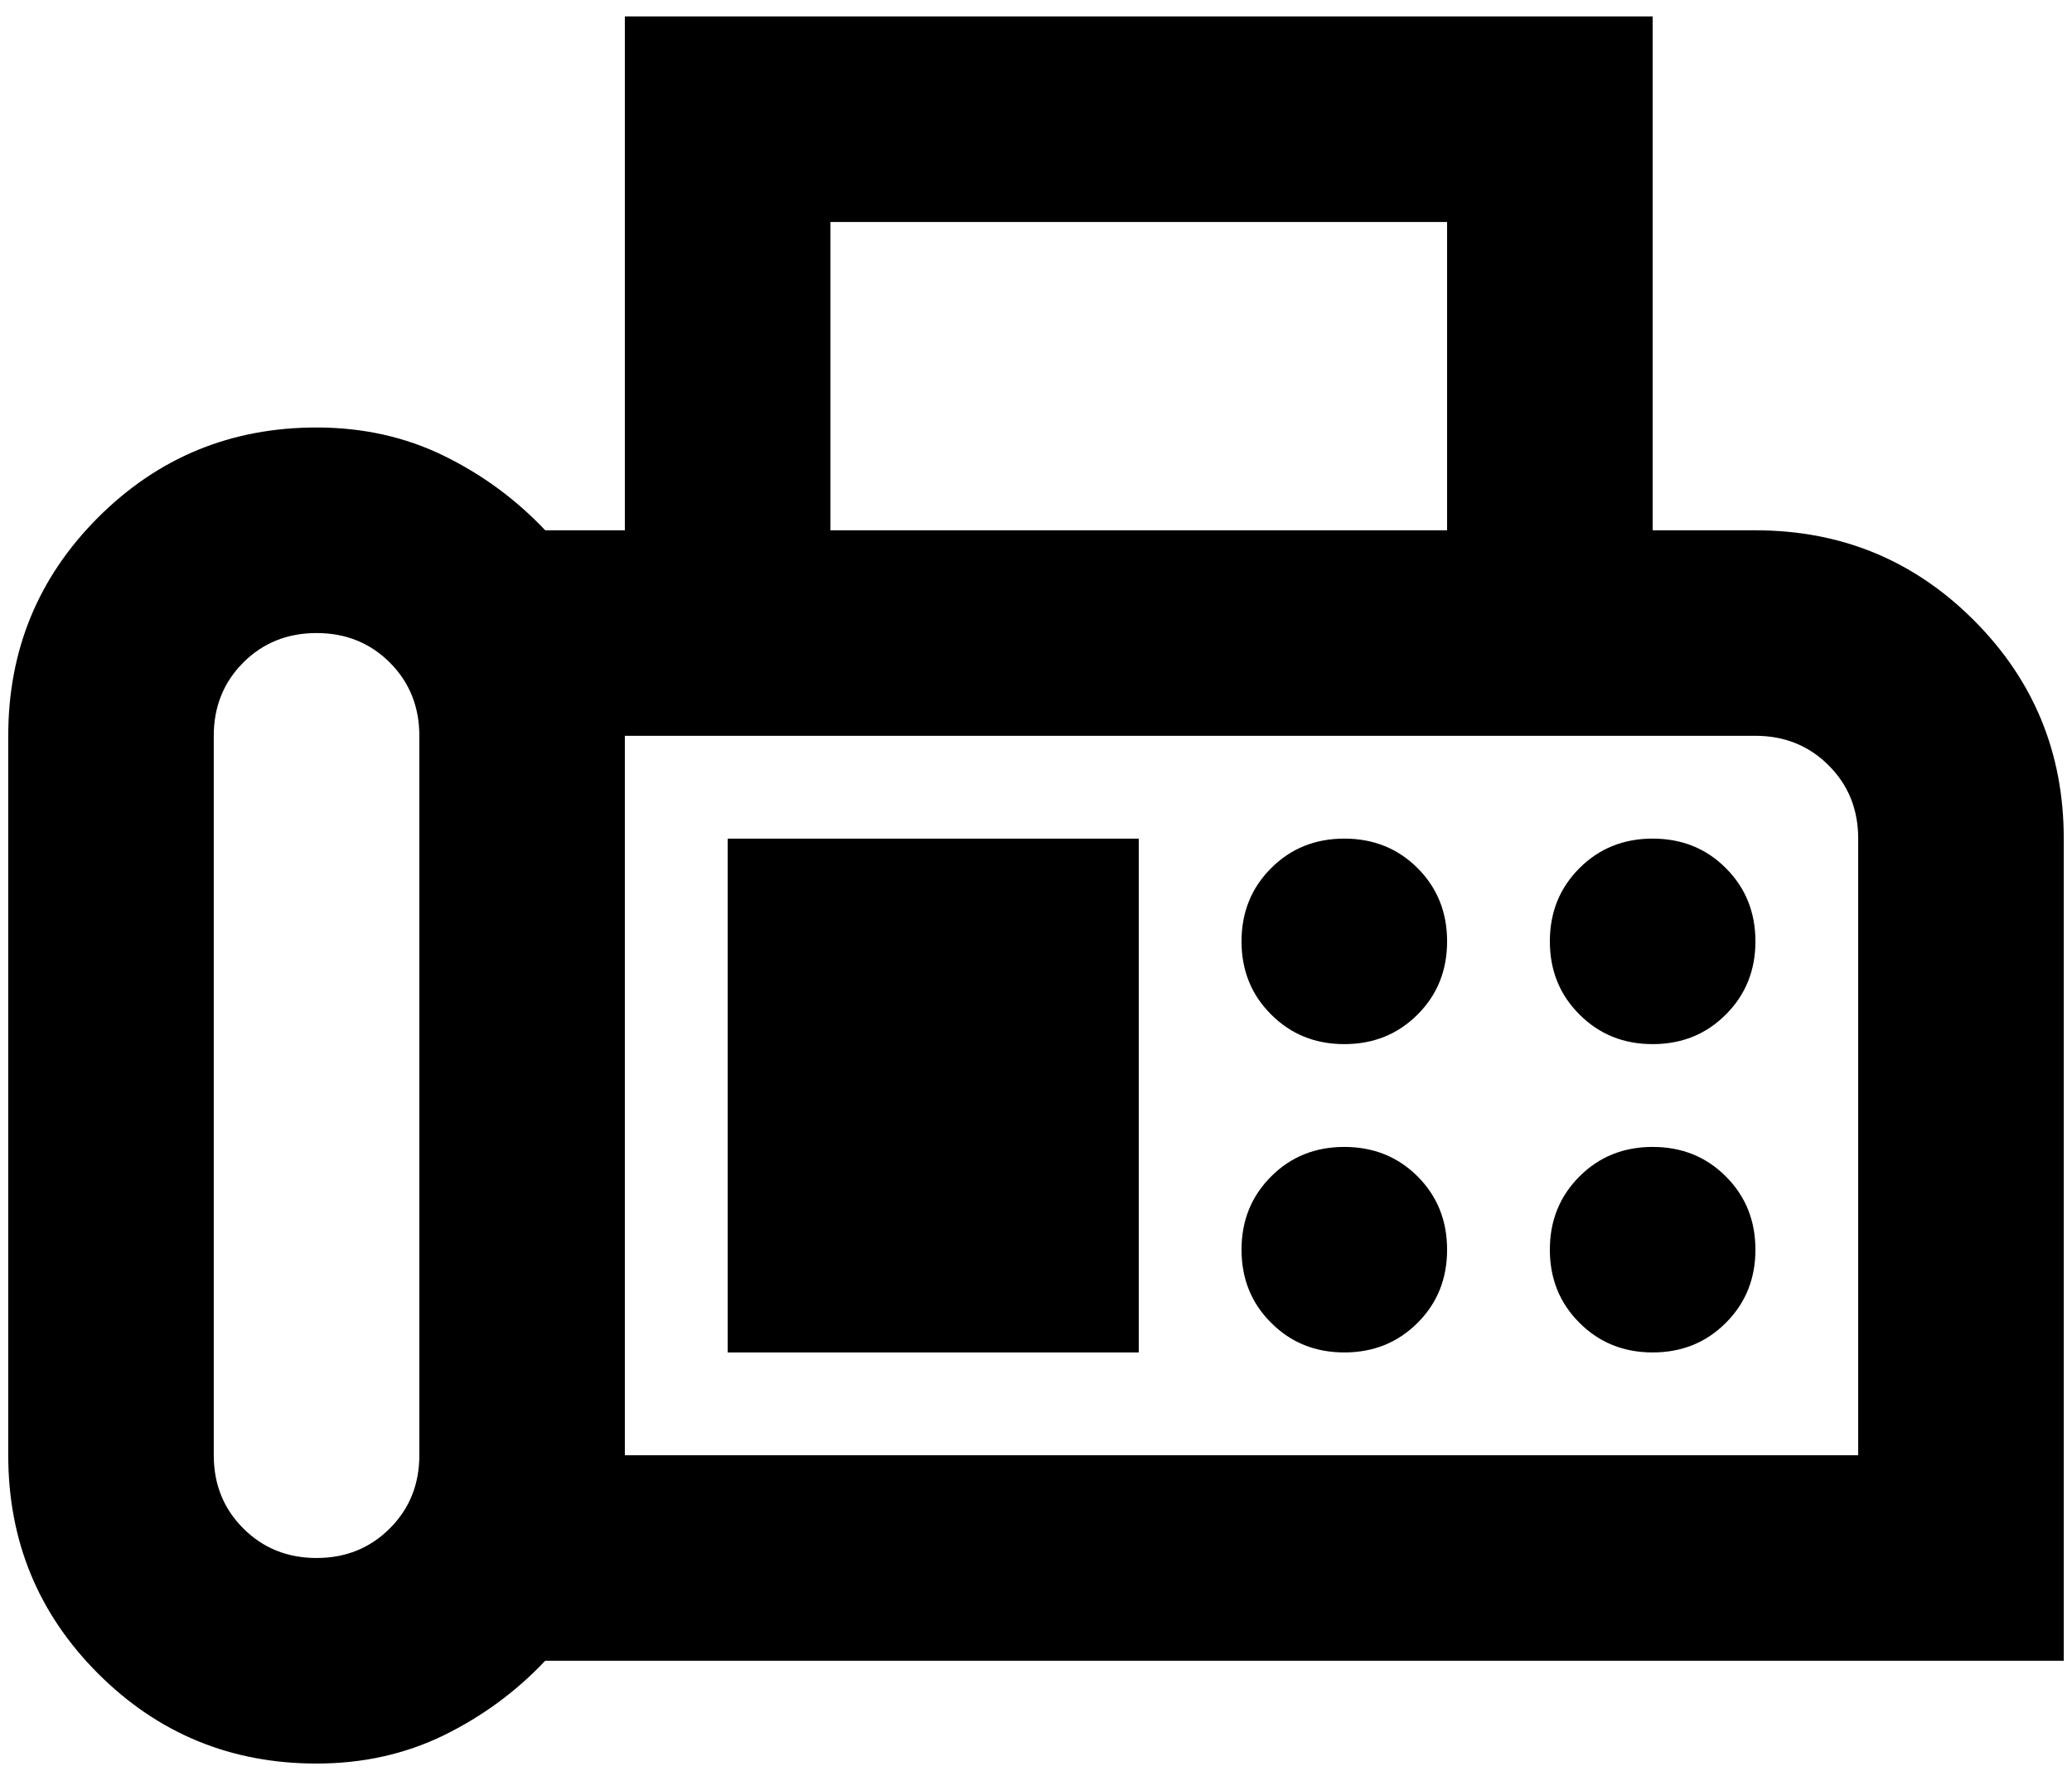 <svg width="42" height="36" viewBox="0 0 42 36" fill="none" xmlns="http://www.w3.org/2000/svg">
<path d="M6.417 35.75C4.68 35.75 3.205 35.142 1.989 33.927C0.774 32.712 0.167 31.236 0.167 29.5V14.916C0.167 13.18 0.774 11.704 1.989 10.489C3.205 9.274 4.68 8.666 6.417 8.666C7.354 8.666 8.214 8.857 8.996 9.239C9.776 9.621 10.462 10.125 11.052 10.75H12.666V0.333H33.5V10.75H35.583C37.319 10.75 38.795 11.357 40.01 12.573C41.225 13.788 41.833 15.264 41.833 17V33.666H11.052C10.462 34.291 9.776 34.795 8.996 35.177C8.214 35.559 7.354 35.75 6.417 35.75ZM6.417 31.583C7.007 31.583 7.502 31.383 7.902 30.983C8.301 30.584 8.5 30.09 8.5 29.5V14.916C8.5 14.326 8.301 13.831 7.902 13.431C7.502 13.032 7.007 12.833 6.417 12.833C5.826 12.833 5.331 13.032 4.931 13.431C4.532 13.831 4.333 14.326 4.333 14.916V29.5C4.333 30.09 4.532 30.584 4.931 30.983C5.331 31.383 5.826 31.583 6.417 31.583ZM16.833 10.75H29.333V4.5H16.833V10.75ZM12.666 29.5H37.666V17C37.666 16.409 37.467 15.914 37.066 15.514C36.668 15.116 36.173 14.916 35.583 14.916H12.666V29.5ZM27.25 21.166C27.84 21.166 28.335 20.966 28.735 20.566C29.134 20.168 29.333 19.673 29.333 19.083C29.333 18.493 29.134 17.998 28.735 17.598C28.335 17.199 27.84 17 27.25 17C26.66 17 26.165 17.199 25.767 17.598C25.366 17.998 25.166 18.493 25.166 19.083C25.166 19.673 25.366 20.168 25.767 20.566C26.165 20.966 26.66 21.166 27.25 21.166ZM33.5 21.166C34.09 21.166 34.585 20.966 34.983 20.566C35.383 20.168 35.583 19.673 35.583 19.083C35.583 18.493 35.383 17.998 34.983 17.598C34.585 17.199 34.09 17 33.5 17C32.91 17 32.415 17.199 32.017 17.598C31.616 17.998 31.416 18.493 31.416 19.083C31.416 19.673 31.616 20.168 32.017 20.566C32.415 20.966 32.91 21.166 33.5 21.166ZM27.25 27.416C27.84 27.416 28.335 27.216 28.735 26.816C29.134 26.418 29.333 25.923 29.333 25.333C29.333 24.743 29.134 24.248 28.735 23.848C28.335 23.449 27.84 23.25 27.25 23.25C26.66 23.25 26.165 23.449 25.767 23.848C25.366 24.248 25.166 24.743 25.166 25.333C25.166 25.923 25.366 26.418 25.767 26.816C26.165 27.216 26.66 27.416 27.25 27.416ZM33.5 27.416C34.09 27.416 34.585 27.216 34.983 26.816C35.383 26.418 35.583 25.923 35.583 25.333C35.583 24.743 35.383 24.248 34.983 23.848C34.585 23.449 34.09 23.25 33.5 23.25C32.91 23.25 32.415 23.449 32.017 23.848C31.616 24.248 31.416 24.743 31.416 25.333C31.416 25.923 31.616 26.418 32.017 26.816C32.415 27.216 32.91 27.416 33.5 27.416ZM14.75 27.416H23.083V17H14.75V27.416ZM12.666 29.5V14.916V29.5Z" fill="black"/>
</svg>
